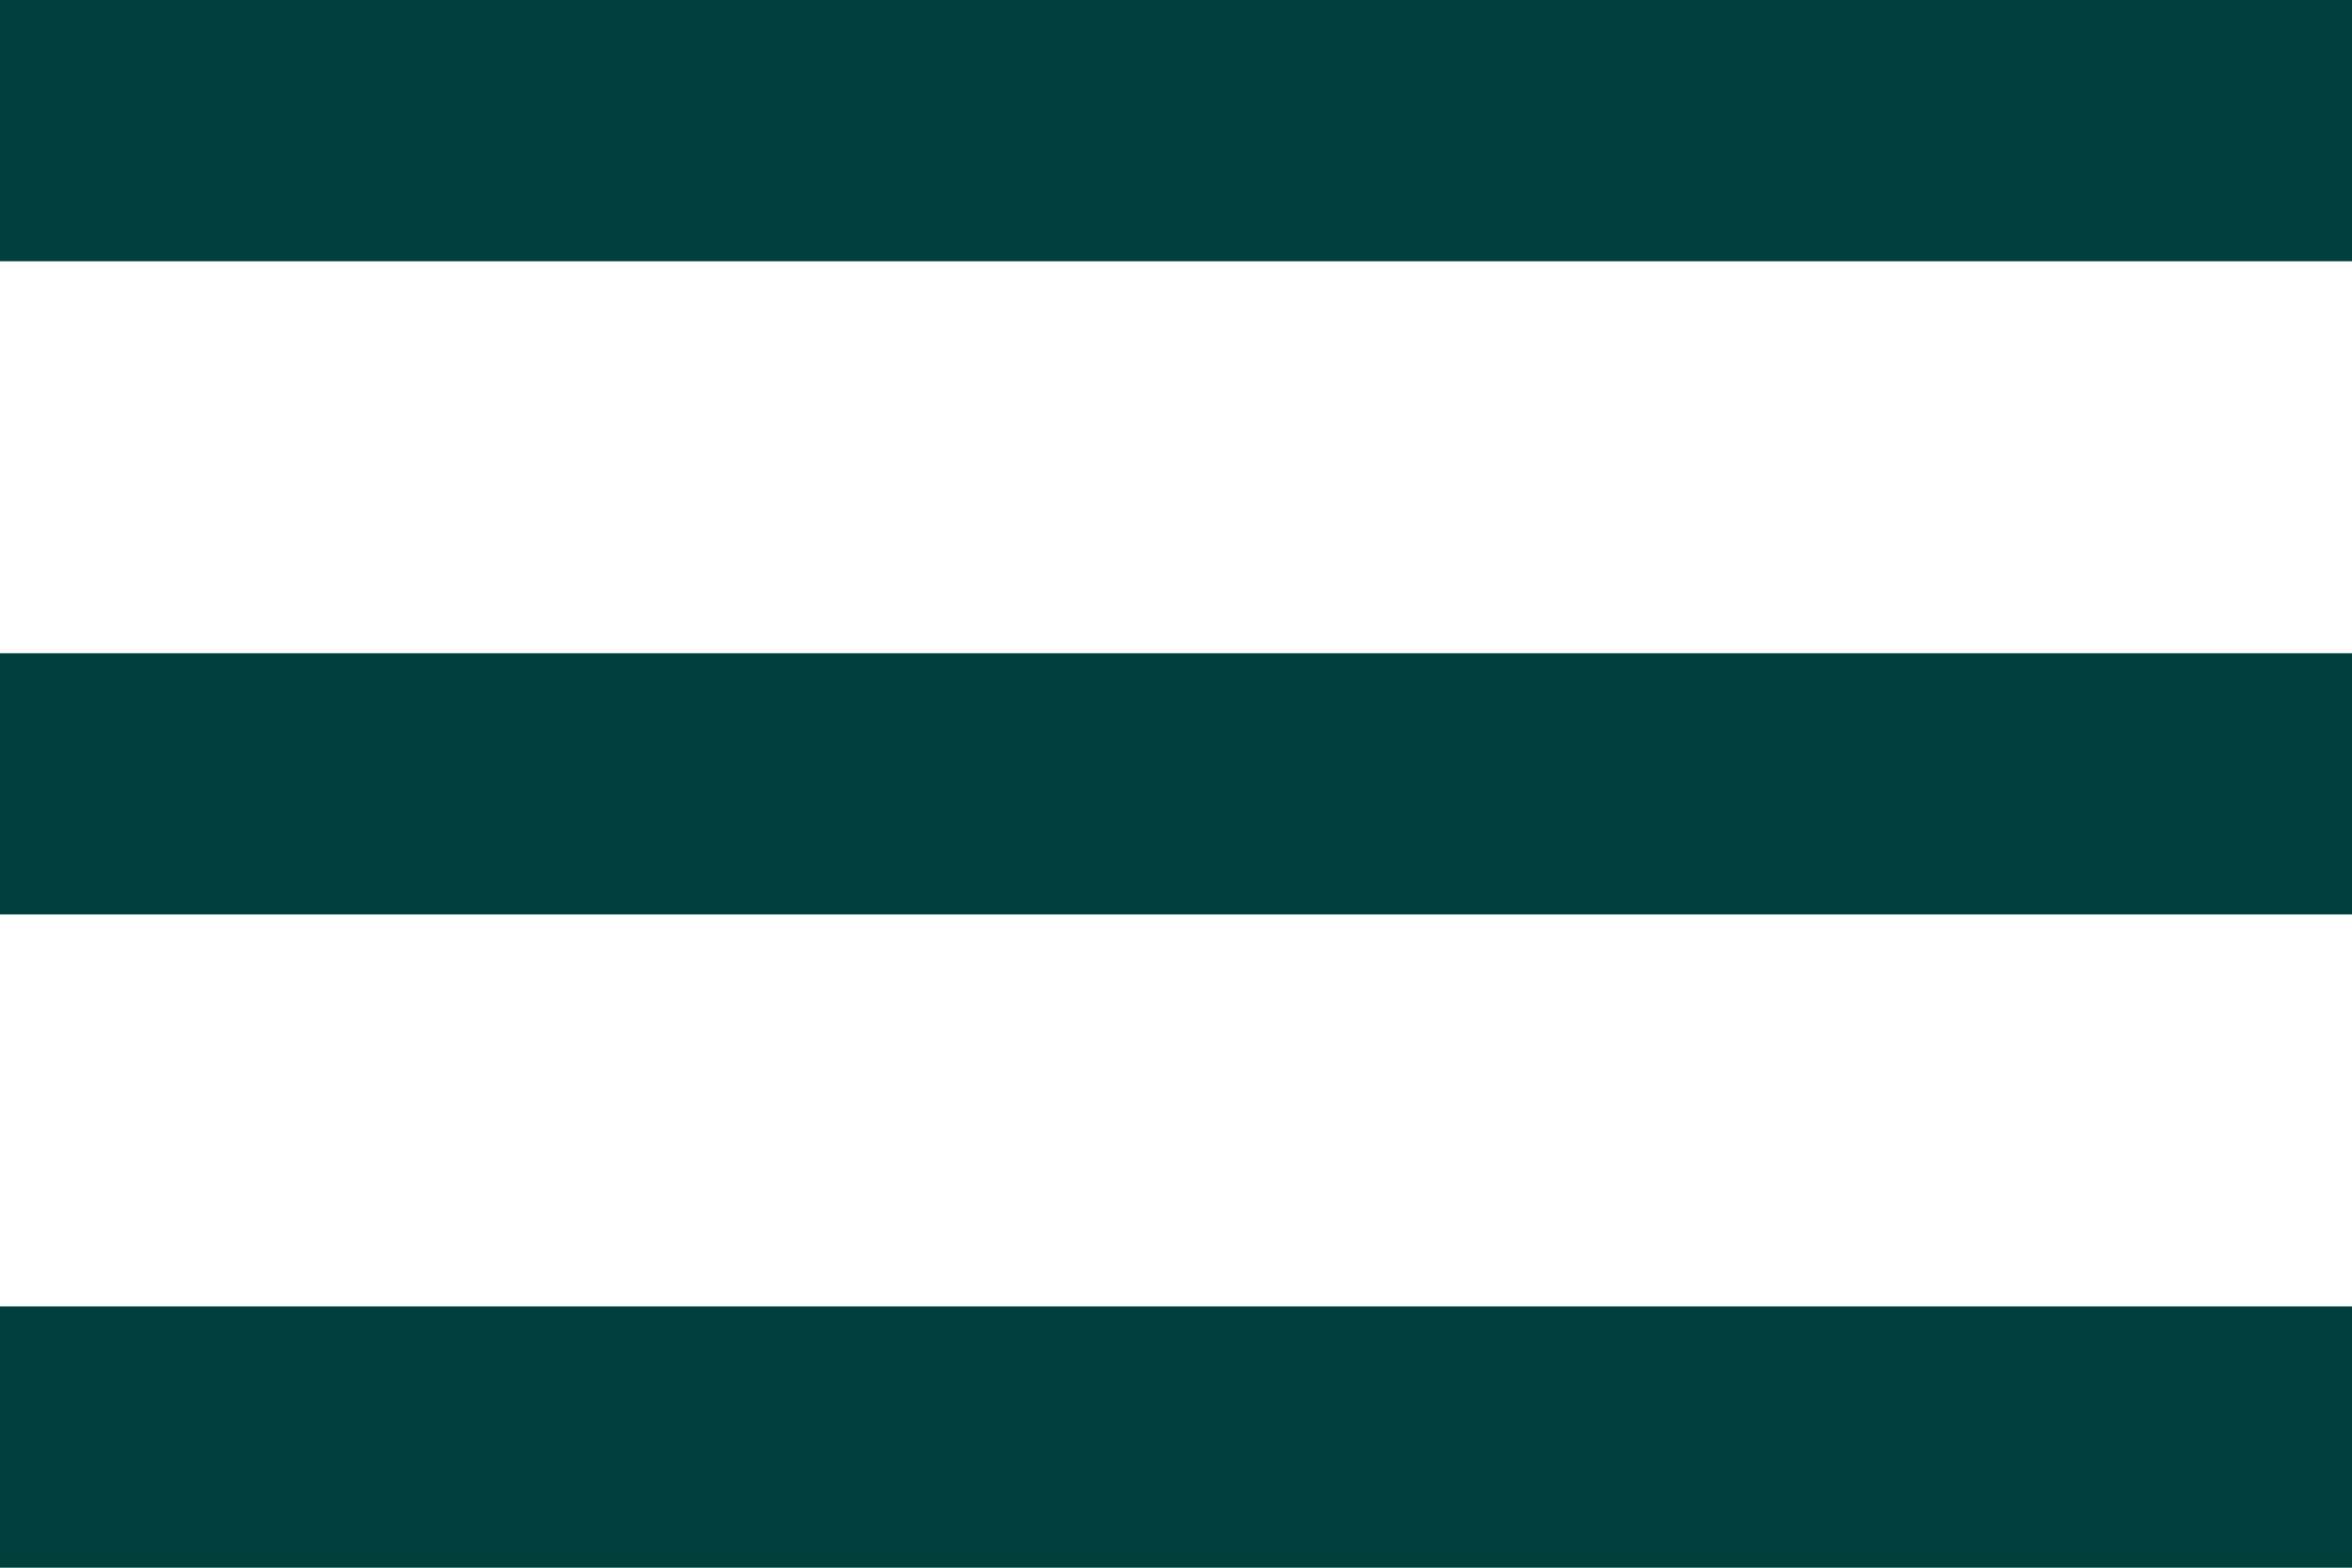 <svg xmlns="http://www.w3.org/2000/svg" width="30.629" height="20.419" viewBox="0 0 30.629 20.419">
  <g id="menu" transform="translate(0 -64)">
    <g id="Group_2" data-name="Group 2" transform="translate(0 64)">
      <g id="Group_1" data-name="Group 1">
        <rect id="Rectangle_3" data-name="Rectangle 3" width="30.629" height="3.403" transform="translate(0 17.016)" fill="#003f3b"/>
        <rect id="Rectangle_4" data-name="Rectangle 4" width="30.629" height="3.403" transform="translate(0 8.508)" fill="#003f3b"/>
        <rect id="Rectangle_5" data-name="Rectangle 5" width="30.629" height="3.403" fill="#003f3b"/>
      </g>
    </g>
  </g>
</svg>
